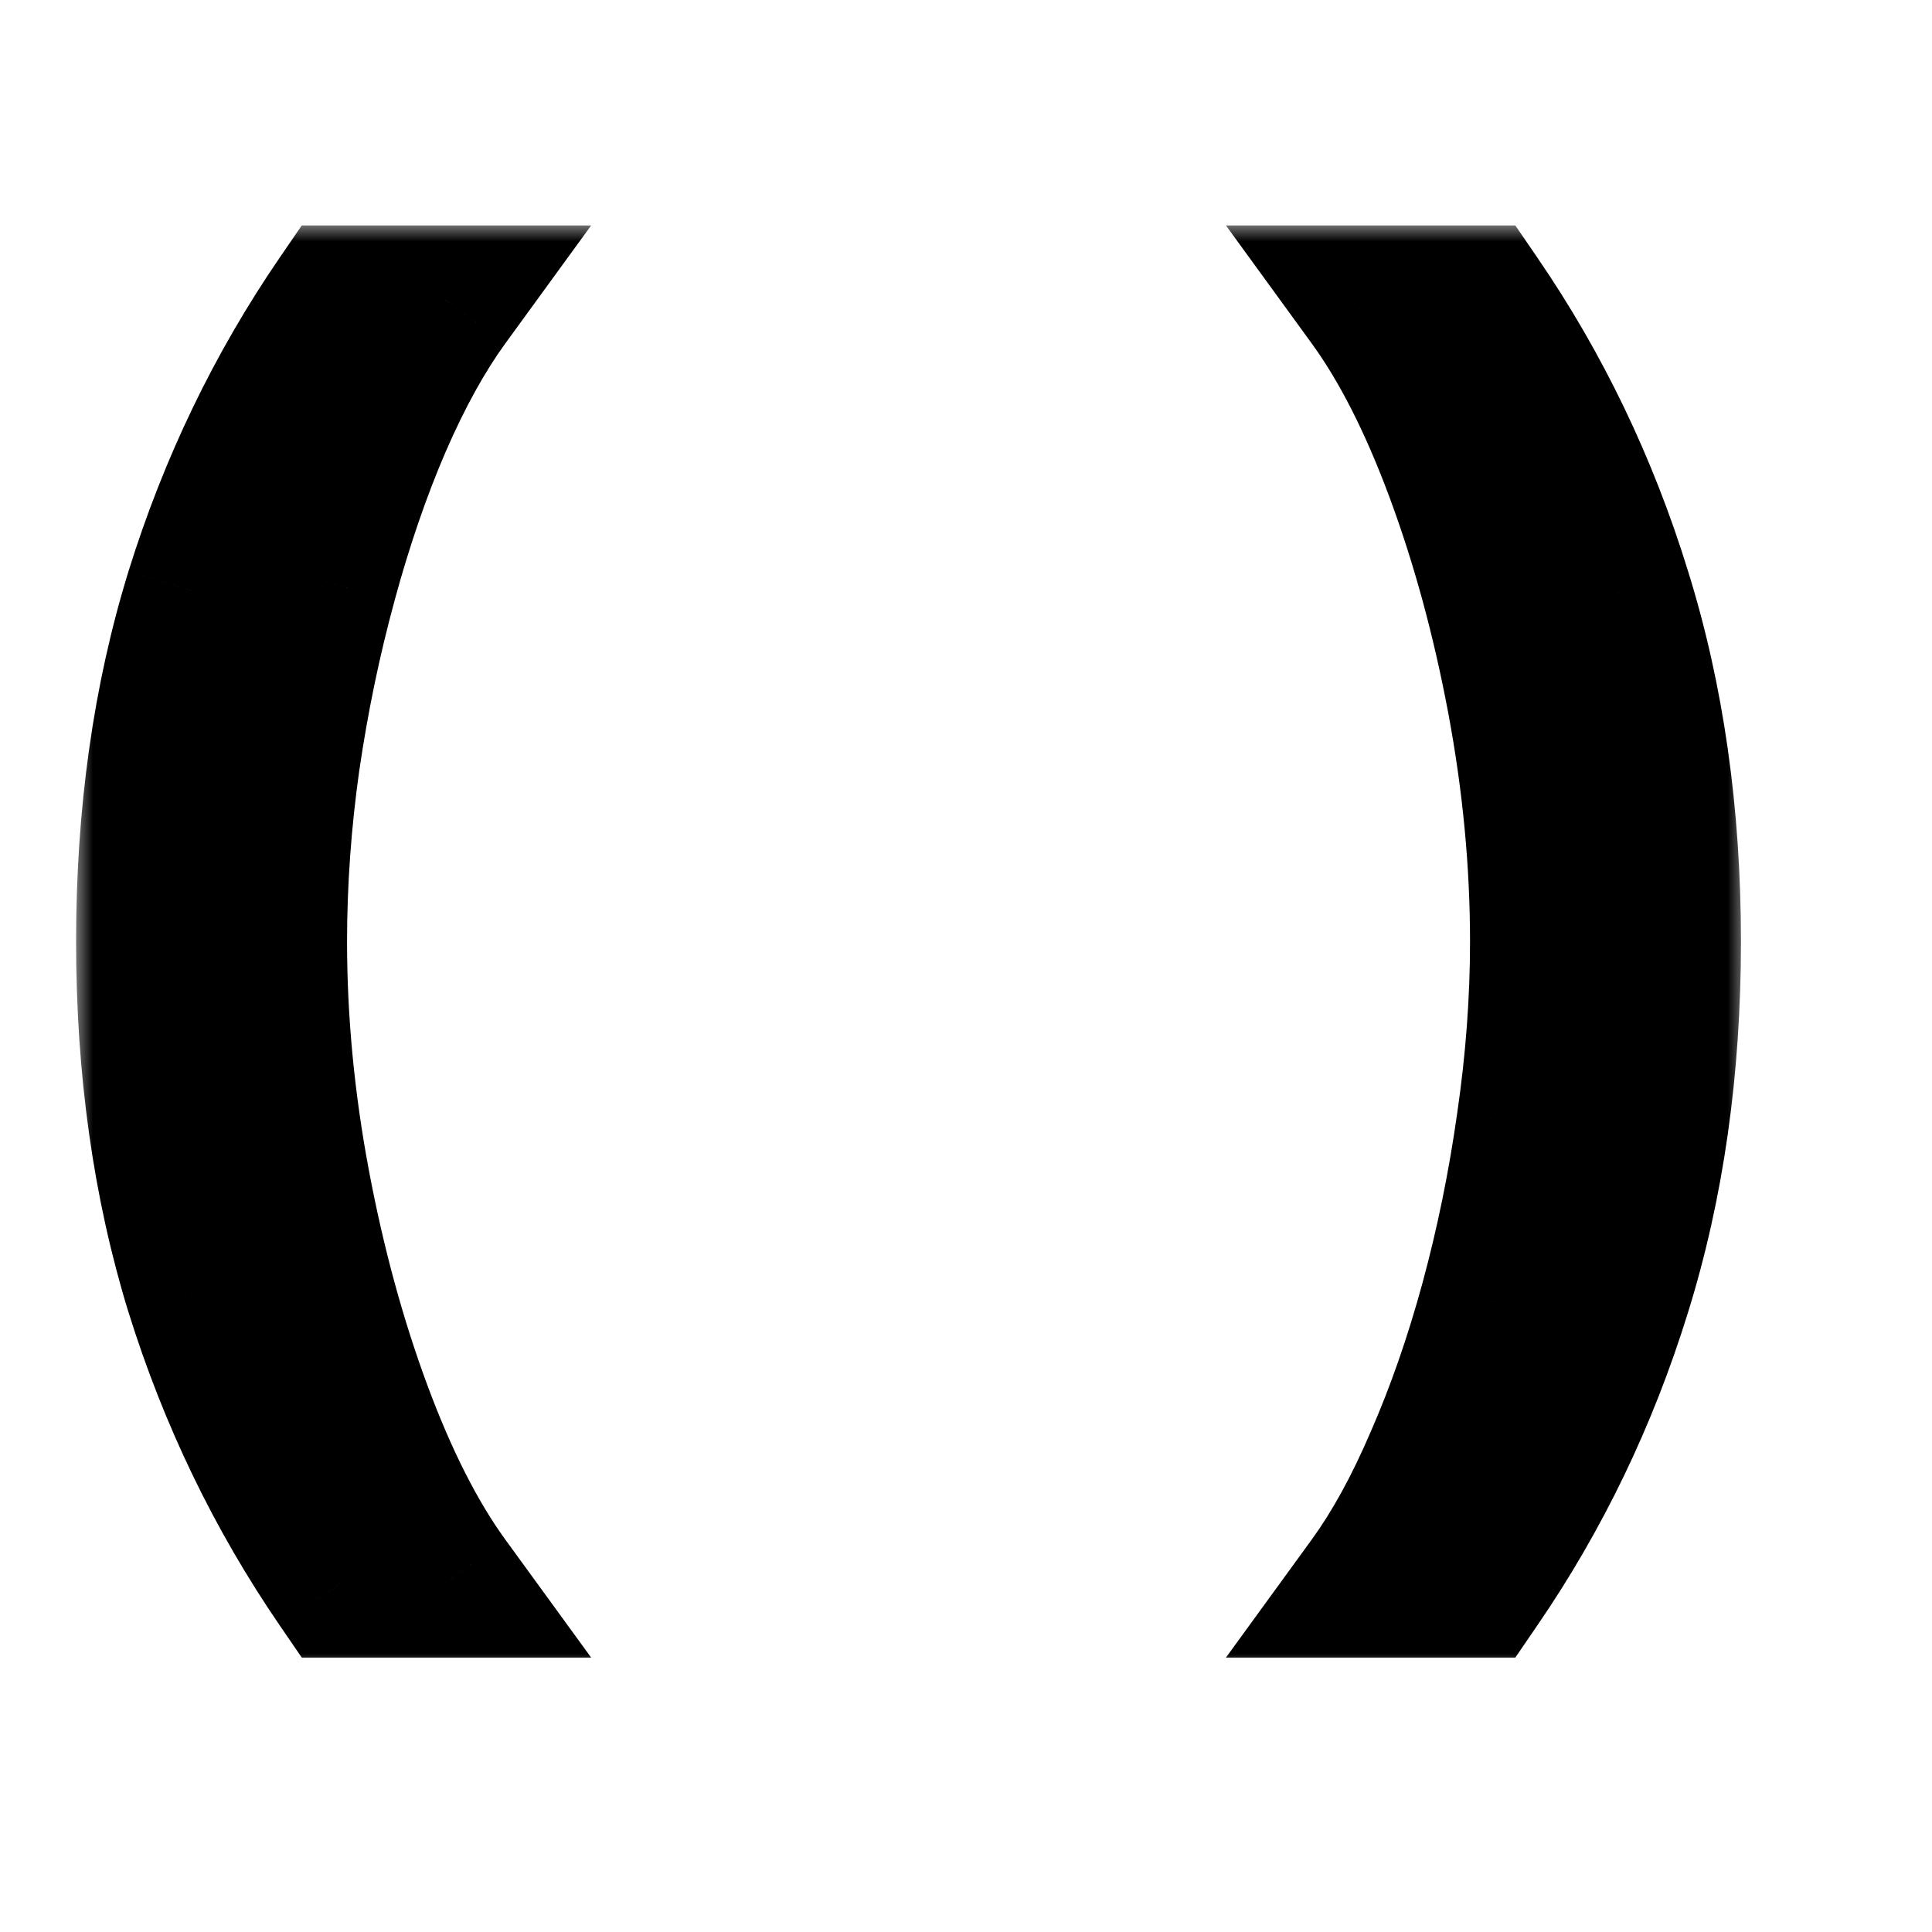 <svg width="52" height="52" viewBox="0 0 52 52" fill="none" xmlns="http://www.w3.org/2000/svg">
<mask id="path-1-outside-1_537_3" maskUnits="userSpaceOnUse" x="2" y="6" width="45" height="39" fill="black">
<rect fill="white" x="2" y="6" width="45" height="39"/>
<path d="M4.048 25.341C4.048 21.94 4.489 18.814 5.371 15.962C6.261 13.102 7.53 10.47 9.176 8.068H11.983C11.335 8.959 10.728 10.056 10.161 11.361C9.603 12.656 9.113 14.082 8.69 15.639C8.268 17.186 7.935 18.787 7.692 20.442C7.458 22.098 7.341 23.731 7.341 25.341C7.341 27.482 7.548 29.655 7.962 31.859C8.375 34.063 8.933 36.109 9.635 37.999C10.337 39.888 11.119 41.426 11.983 42.614H9.176C7.53 40.212 6.261 37.585 5.371 34.733C4.489 31.872 4.048 28.741 4.048 25.341ZM44.858 25.341C44.858 28.741 44.413 31.872 43.523 34.733C42.641 37.585 41.377 40.212 39.731 42.614H36.924C37.572 41.723 38.174 40.626 38.732 39.321C39.299 38.026 39.794 36.604 40.216 35.057C40.639 33.501 40.968 31.895 41.202 30.239C41.444 28.575 41.566 26.942 41.566 25.341C41.566 23.2 41.359 21.027 40.945 18.823C40.531 16.619 39.974 14.572 39.272 12.683C38.57 10.794 37.788 9.256 36.924 8.068H39.731C41.377 10.47 42.641 13.102 43.523 15.962C44.413 18.814 44.858 21.94 44.858 25.341Z"/>
</mask>
<path d="M4.048 25.341C4.048 21.94 4.489 18.814 5.371 15.962C6.261 13.102 7.53 10.47 9.176 8.068H11.983C11.335 8.959 10.728 10.056 10.161 11.361C9.603 12.656 9.113 14.082 8.69 15.639C8.268 17.186 7.935 18.787 7.692 20.442C7.458 22.098 7.341 23.731 7.341 25.341C7.341 27.482 7.548 29.655 7.962 31.859C8.375 34.063 8.933 36.109 9.635 37.999C10.337 39.888 11.119 41.426 11.983 42.614H9.176C7.53 40.212 6.261 37.585 5.371 34.733C4.489 31.872 4.048 28.741 4.048 25.341ZM44.858 25.341C44.858 28.741 44.413 31.872 43.523 34.733C42.641 37.585 41.377 40.212 39.731 42.614H36.924C37.572 41.723 38.174 40.626 38.732 39.321C39.299 38.026 39.794 36.604 40.216 35.057C40.639 33.501 40.968 31.895 41.202 30.239C41.444 28.575 41.566 26.942 41.566 25.341C41.566 23.2 41.359 21.027 40.945 18.823C40.531 16.619 39.974 14.572 39.272 12.683C38.57 10.794 37.788 9.256 36.924 8.068H39.731C41.377 10.47 42.641 13.102 43.523 15.962C44.413 18.814 44.858 21.94 44.858 25.341Z" fill="black"/>
<path d="M5.371 15.962L3.461 15.368L3.46 15.372L5.371 15.962ZM9.176 8.068V6.068H8.122L7.526 6.937L9.176 8.068ZM11.983 8.068L13.6 9.245L15.911 6.068H11.983V8.068ZM10.161 11.361L8.327 10.564L8.324 10.57L10.161 11.361ZM8.69 15.639L10.62 16.166L10.62 16.163L8.69 15.639ZM7.692 20.442L5.713 20.152L5.711 20.163L7.692 20.442ZM7.962 31.859L5.996 32.228L5.996 32.228L7.962 31.859ZM9.635 37.999L11.51 37.302L11.51 37.302L9.635 37.999ZM11.983 42.614V44.614H15.911L13.6 41.437L11.983 42.614ZM9.176 42.614L7.526 43.744L8.122 44.614H9.176V42.614ZM5.371 34.733L3.459 35.322L3.462 35.329L5.371 34.733ZM6.048 25.341C6.048 22.113 6.467 19.189 7.282 16.553L3.46 15.372C2.512 18.439 2.048 21.767 2.048 25.341H6.048ZM7.28 16.557C8.113 13.881 9.296 11.431 10.826 9.199L7.526 6.937C5.764 9.509 4.409 12.322 3.461 15.368L7.28 16.557ZM9.176 10.068H11.983V6.068H9.176V10.068ZM10.366 6.892C9.611 7.929 8.936 9.162 8.327 10.564L11.996 12.158C12.52 10.951 13.059 9.989 13.6 9.245L10.366 6.892ZM8.324 10.57C7.724 11.963 7.204 13.479 6.76 15.114L10.62 16.163C11.022 14.685 11.482 13.349 11.998 12.152L8.324 10.57ZM6.761 15.111C6.316 16.74 5.967 18.42 5.713 20.152L9.671 20.733C9.902 19.154 10.219 17.632 10.62 16.166L6.761 15.111ZM5.711 20.163C5.465 21.907 5.341 23.634 5.341 25.341H9.341C9.341 23.828 9.451 22.288 9.672 20.722L5.711 20.163ZM5.341 25.341C5.341 27.611 5.56 29.908 5.996 32.228L9.927 31.49C9.535 29.401 9.341 27.352 9.341 25.341H5.341ZM5.996 32.228C6.428 34.531 7.015 36.688 7.76 38.695L11.51 37.302C10.852 35.53 10.322 33.594 9.927 31.49L5.996 32.228ZM7.76 38.695C8.504 40.696 9.363 42.412 10.366 43.79L13.6 41.437C12.876 40.441 12.17 39.079 11.51 37.302L7.76 38.695ZM11.983 40.614H9.176V44.614H11.983V40.614ZM10.826 41.483C9.295 39.249 8.113 36.803 7.28 34.137L3.462 35.329C4.41 38.366 5.765 41.174 7.526 43.744L10.826 41.483ZM7.282 34.144C6.467 31.498 6.048 28.569 6.048 25.341H2.048C2.048 28.915 2.512 32.246 3.459 35.322L7.282 34.144ZM43.523 34.733L41.613 34.139L41.612 34.142L43.523 34.733ZM39.731 42.614V44.614H40.785L41.38 43.744L39.731 42.614ZM36.924 42.614L35.306 41.437L32.996 44.614H36.924V42.614ZM38.732 39.321L36.9 38.519L36.896 38.527L36.893 38.535L38.732 39.321ZM40.216 35.057L42.146 35.584L42.147 35.581L40.216 35.057ZM41.202 30.239L39.222 29.951L39.221 29.959L41.202 30.239ZM40.945 18.823L42.911 18.454L42.911 18.454L40.945 18.823ZM39.272 12.683L37.397 13.38L37.397 13.38L39.272 12.683ZM36.924 8.068V6.068H32.996L35.306 9.245L36.924 8.068ZM39.731 8.068L41.38 6.937L40.785 6.068H39.731V8.068ZM43.523 15.962L41.611 16.551L41.614 16.559L43.523 15.962ZM42.858 25.341C42.858 28.567 42.436 31.494 41.613 34.139L45.432 35.328C46.39 32.25 46.858 28.916 46.858 25.341H42.858ZM41.612 34.142C40.788 36.807 39.611 39.251 38.081 41.483L41.38 43.744C43.143 41.172 44.494 38.363 45.433 35.324L41.612 34.142ZM39.731 40.614H36.924V44.614H39.731V40.614ZM38.541 43.79C39.298 42.749 39.97 41.512 40.571 40.107L36.893 38.535C36.378 39.739 35.845 40.697 35.306 41.437L38.541 43.79ZM40.564 40.123C41.175 38.727 41.701 37.213 42.146 35.584L38.287 34.53C37.887 35.995 37.423 37.324 36.9 38.519L40.564 40.123ZM42.147 35.581C42.592 33.942 42.937 32.254 43.182 30.519L39.221 29.959C38.998 31.535 38.687 33.059 38.286 34.532L42.147 35.581ZM43.181 30.528C43.437 28.773 43.566 27.044 43.566 25.341H39.566C39.566 26.841 39.452 28.377 39.222 29.951L43.181 30.528ZM43.566 25.341C43.566 23.07 43.346 20.774 42.911 18.454L38.98 19.192C39.371 21.28 39.566 23.329 39.566 25.341H43.566ZM42.911 18.454C42.478 16.151 41.892 13.993 41.147 11.987L37.397 13.38C38.055 15.151 38.584 17.087 38.98 19.192L42.911 18.454ZM41.147 11.987C40.403 9.985 39.544 8.27 38.541 6.892L35.306 9.245C36.031 10.241 36.737 11.603 37.397 13.38L41.147 11.987ZM36.924 10.068H39.731V6.068H36.924V10.068ZM38.081 9.199C39.61 11.43 40.787 13.878 41.611 16.551L45.434 15.373C44.495 12.325 43.144 9.51 41.38 6.937L38.081 9.199ZM41.614 16.559C42.436 19.193 42.858 22.115 42.858 25.341H46.858C46.858 21.766 46.39 18.436 45.432 15.366L41.614 16.559Z" fill="black" mask="url(#path-1-outside-1_537_3)"/>
</svg>
